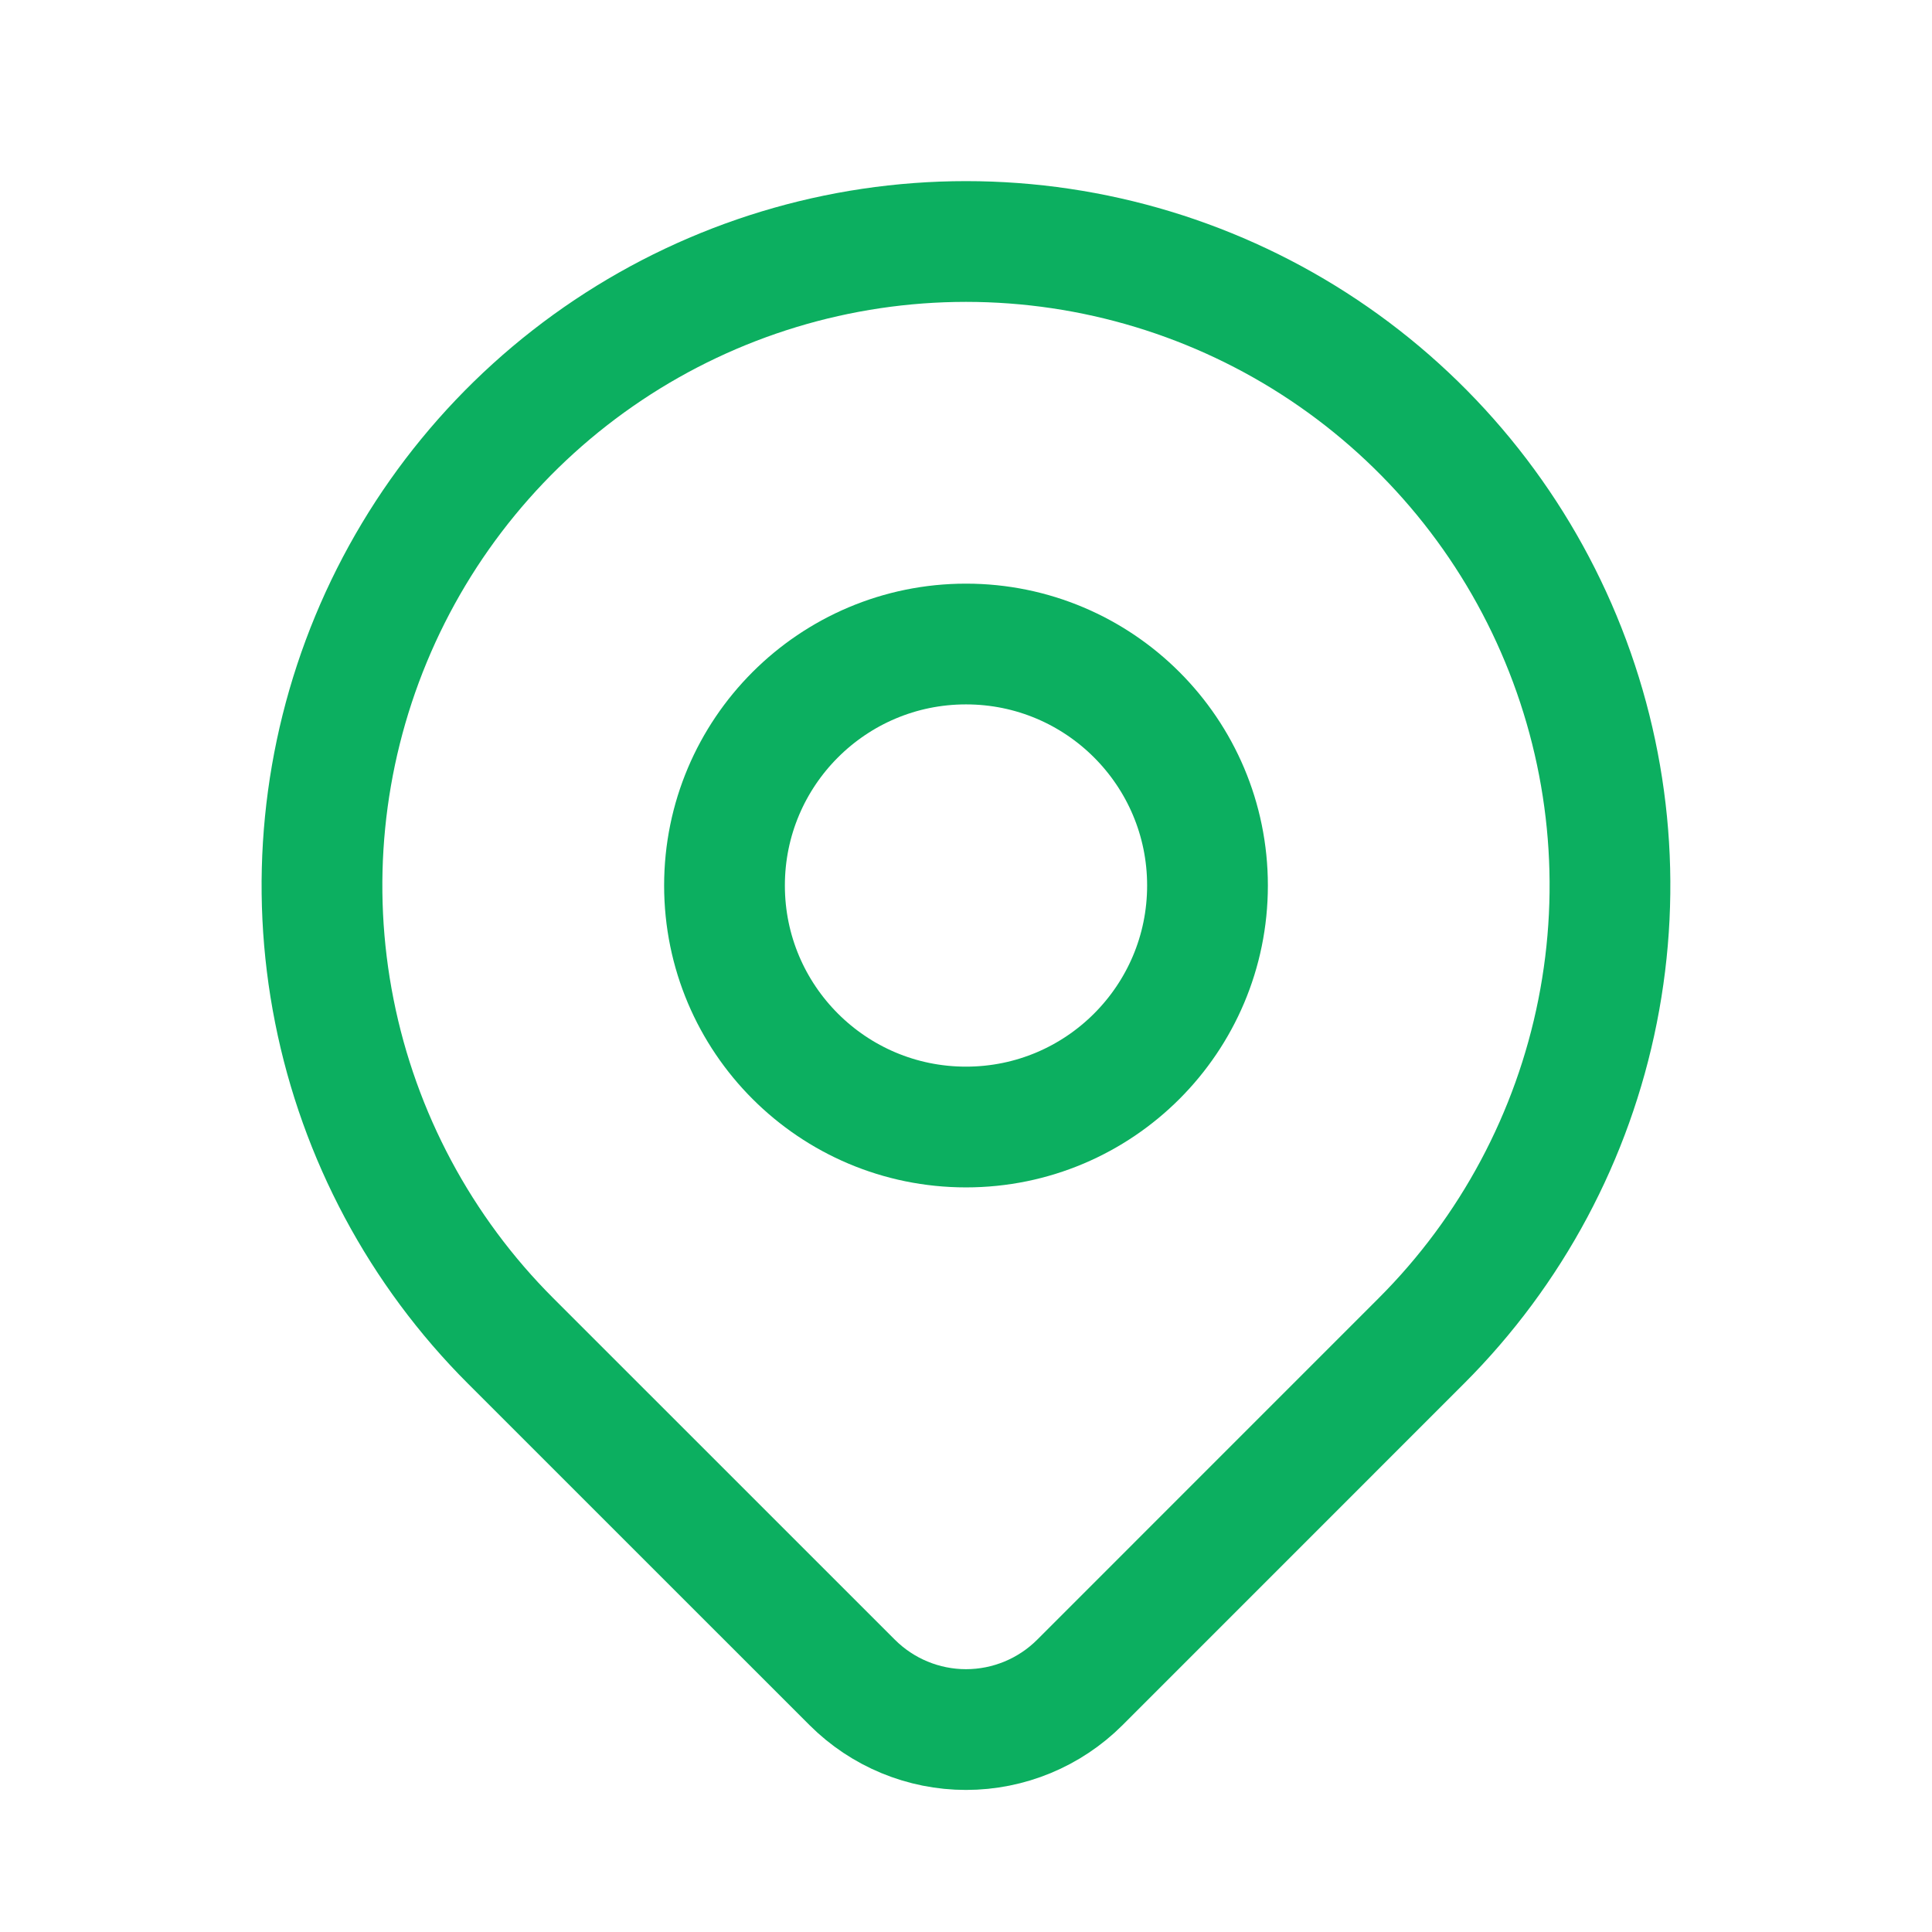 <svg width="32" height="32" viewBox="0 0 32 32" fill="none" xmlns="http://www.w3.org/2000/svg">
<path d="M16 18.667C18.209 18.667 20 16.876 20 14.667C20 12.458 18.209 10.667 16 10.667C13.791 10.667 12 12.458 12 14.667C12 16.876 13.791 18.667 16 18.667Z" stroke="#0CAF60" stroke-width="2" stroke-linecap="round" stroke-linejoin="round"/>
<path d="M23.542 22.209L17.885 27.867C17.385 28.366 16.707 28.647 16 28.647C15.294 28.647 14.616 28.366 14.116 27.867L8.457 22.209C6.965 20.718 5.949 18.817 5.538 16.748C5.126 14.679 5.338 12.534 6.145 10.585C6.952 8.636 8.32 6.97 10.074 5.798C11.828 4.626 13.89 4 16 4C18.109 4 20.172 4.626 21.926 5.798C23.68 6.97 25.047 8.636 25.854 10.585C26.662 12.534 26.873 14.679 26.461 16.748C26.05 18.817 25.034 20.718 23.542 22.209V22.209Z" stroke="#0CAF60" stroke-width="2" stroke-linecap="round" stroke-linejoin="round"/>
</svg>
